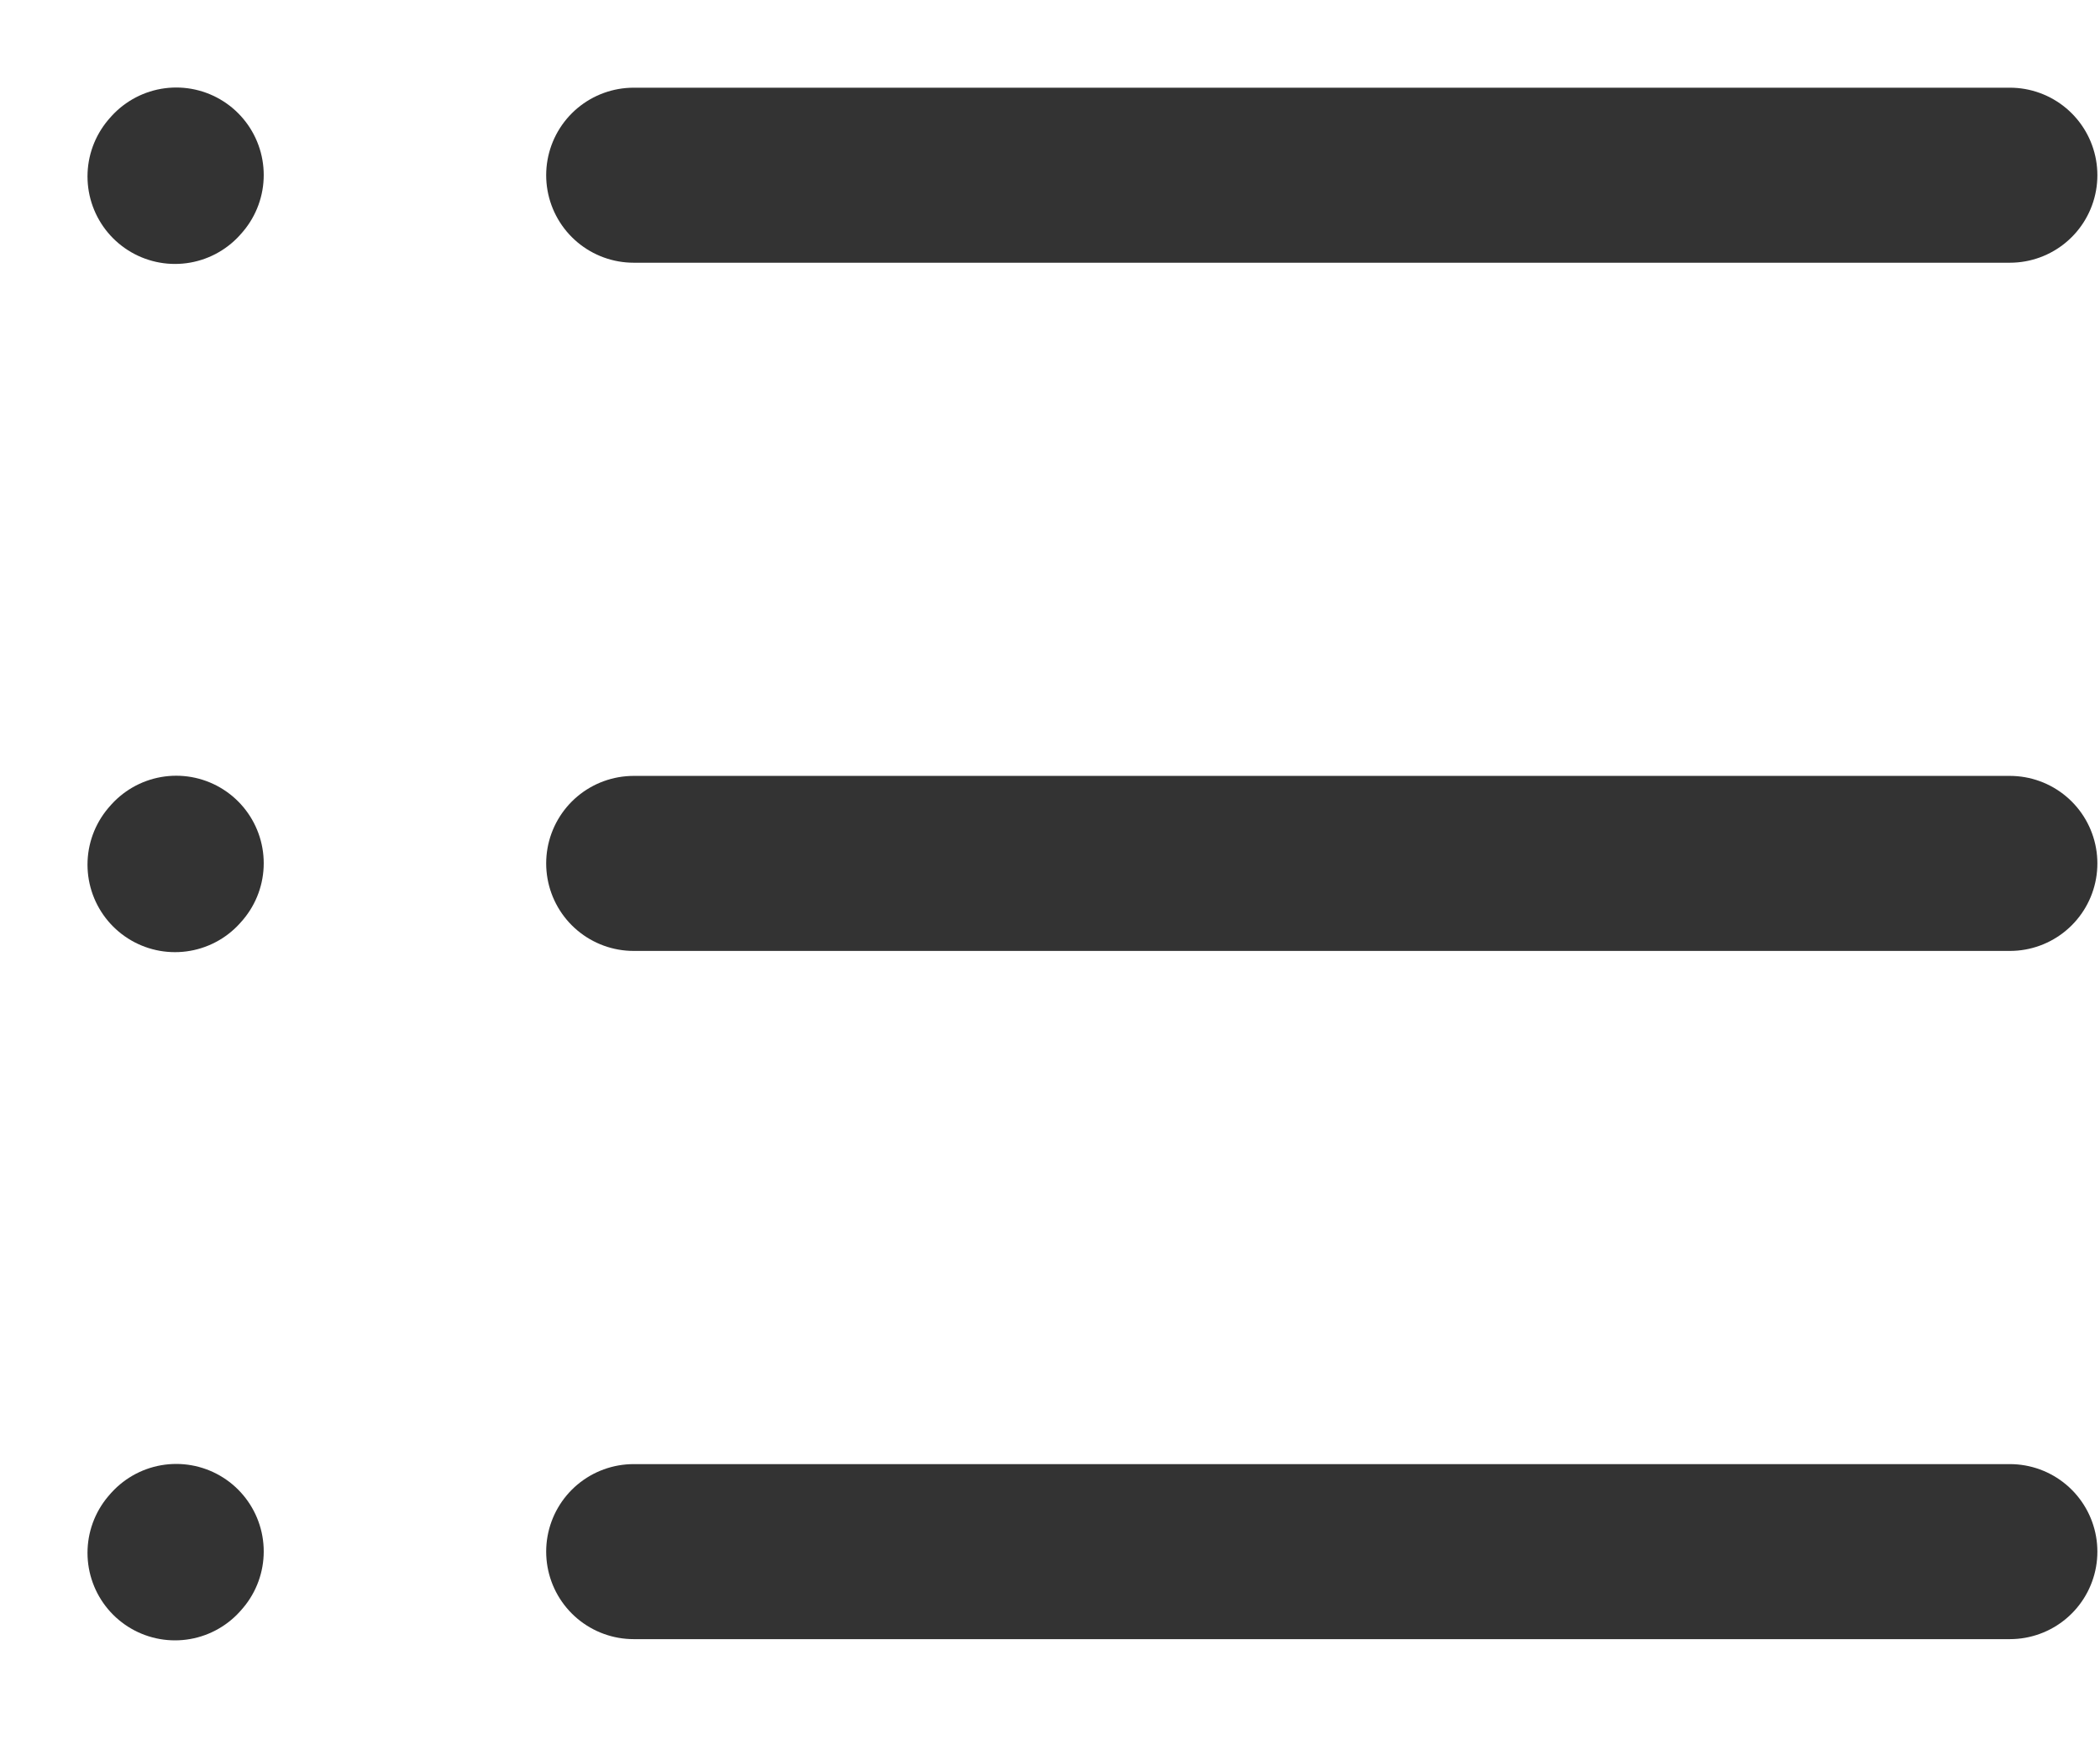 <svg width="12" height="10" viewBox="0 0 12 10" fill="none" xmlns="http://www.w3.org/2000/svg">
<g id="&#240;&#159;&#166;&#134; icon &#34;list&#34;">
<g id="Vector">
<path d="M3.621 1.001H11.485H3.621Z" fill="black"/>
<path d="M3.621 1.001H11.485" stroke="#333333" stroke-linecap="round" stroke-linejoin="round"/>
</g>
<g id="Vector_2">
<path d="M1 1.008L1.007 1L1 1.008Z" fill="black"/>
<path d="M1 1.008L1.007 1" stroke="#333333" stroke-linecap="round" stroke-linejoin="round"/>
</g>
<g id="Vector_3">
<path d="M1 4.94L1.007 4.932L1 4.94Z" fill="black"/>
<path d="M1 4.94L1.007 4.932" stroke="#333333" stroke-linecap="round" stroke-linejoin="round"/>
</g>
<g id="Vector_4">
<path d="M1 8.872L1.007 8.864L1 8.872Z" fill="black"/>
<path d="M1 8.872L1.007 8.864" stroke="#333333" stroke-linecap="round" stroke-linejoin="round"/>
</g>
<g id="Vector_5">
<path d="M3.621 4.933H11.485H3.621Z" fill="black"/>
<path d="M3.621 4.933H11.485" stroke="#333333" stroke-linecap="round" stroke-linejoin="round"/>
</g>
<g id="Vector_6">
<path d="M3.621 8.865H11.485H3.621Z" fill="black"/>
<path d="M3.621 8.865H11.485" stroke="#333333" stroke-linecap="round" stroke-linejoin="round"/>
</g>
</g>
</svg>
